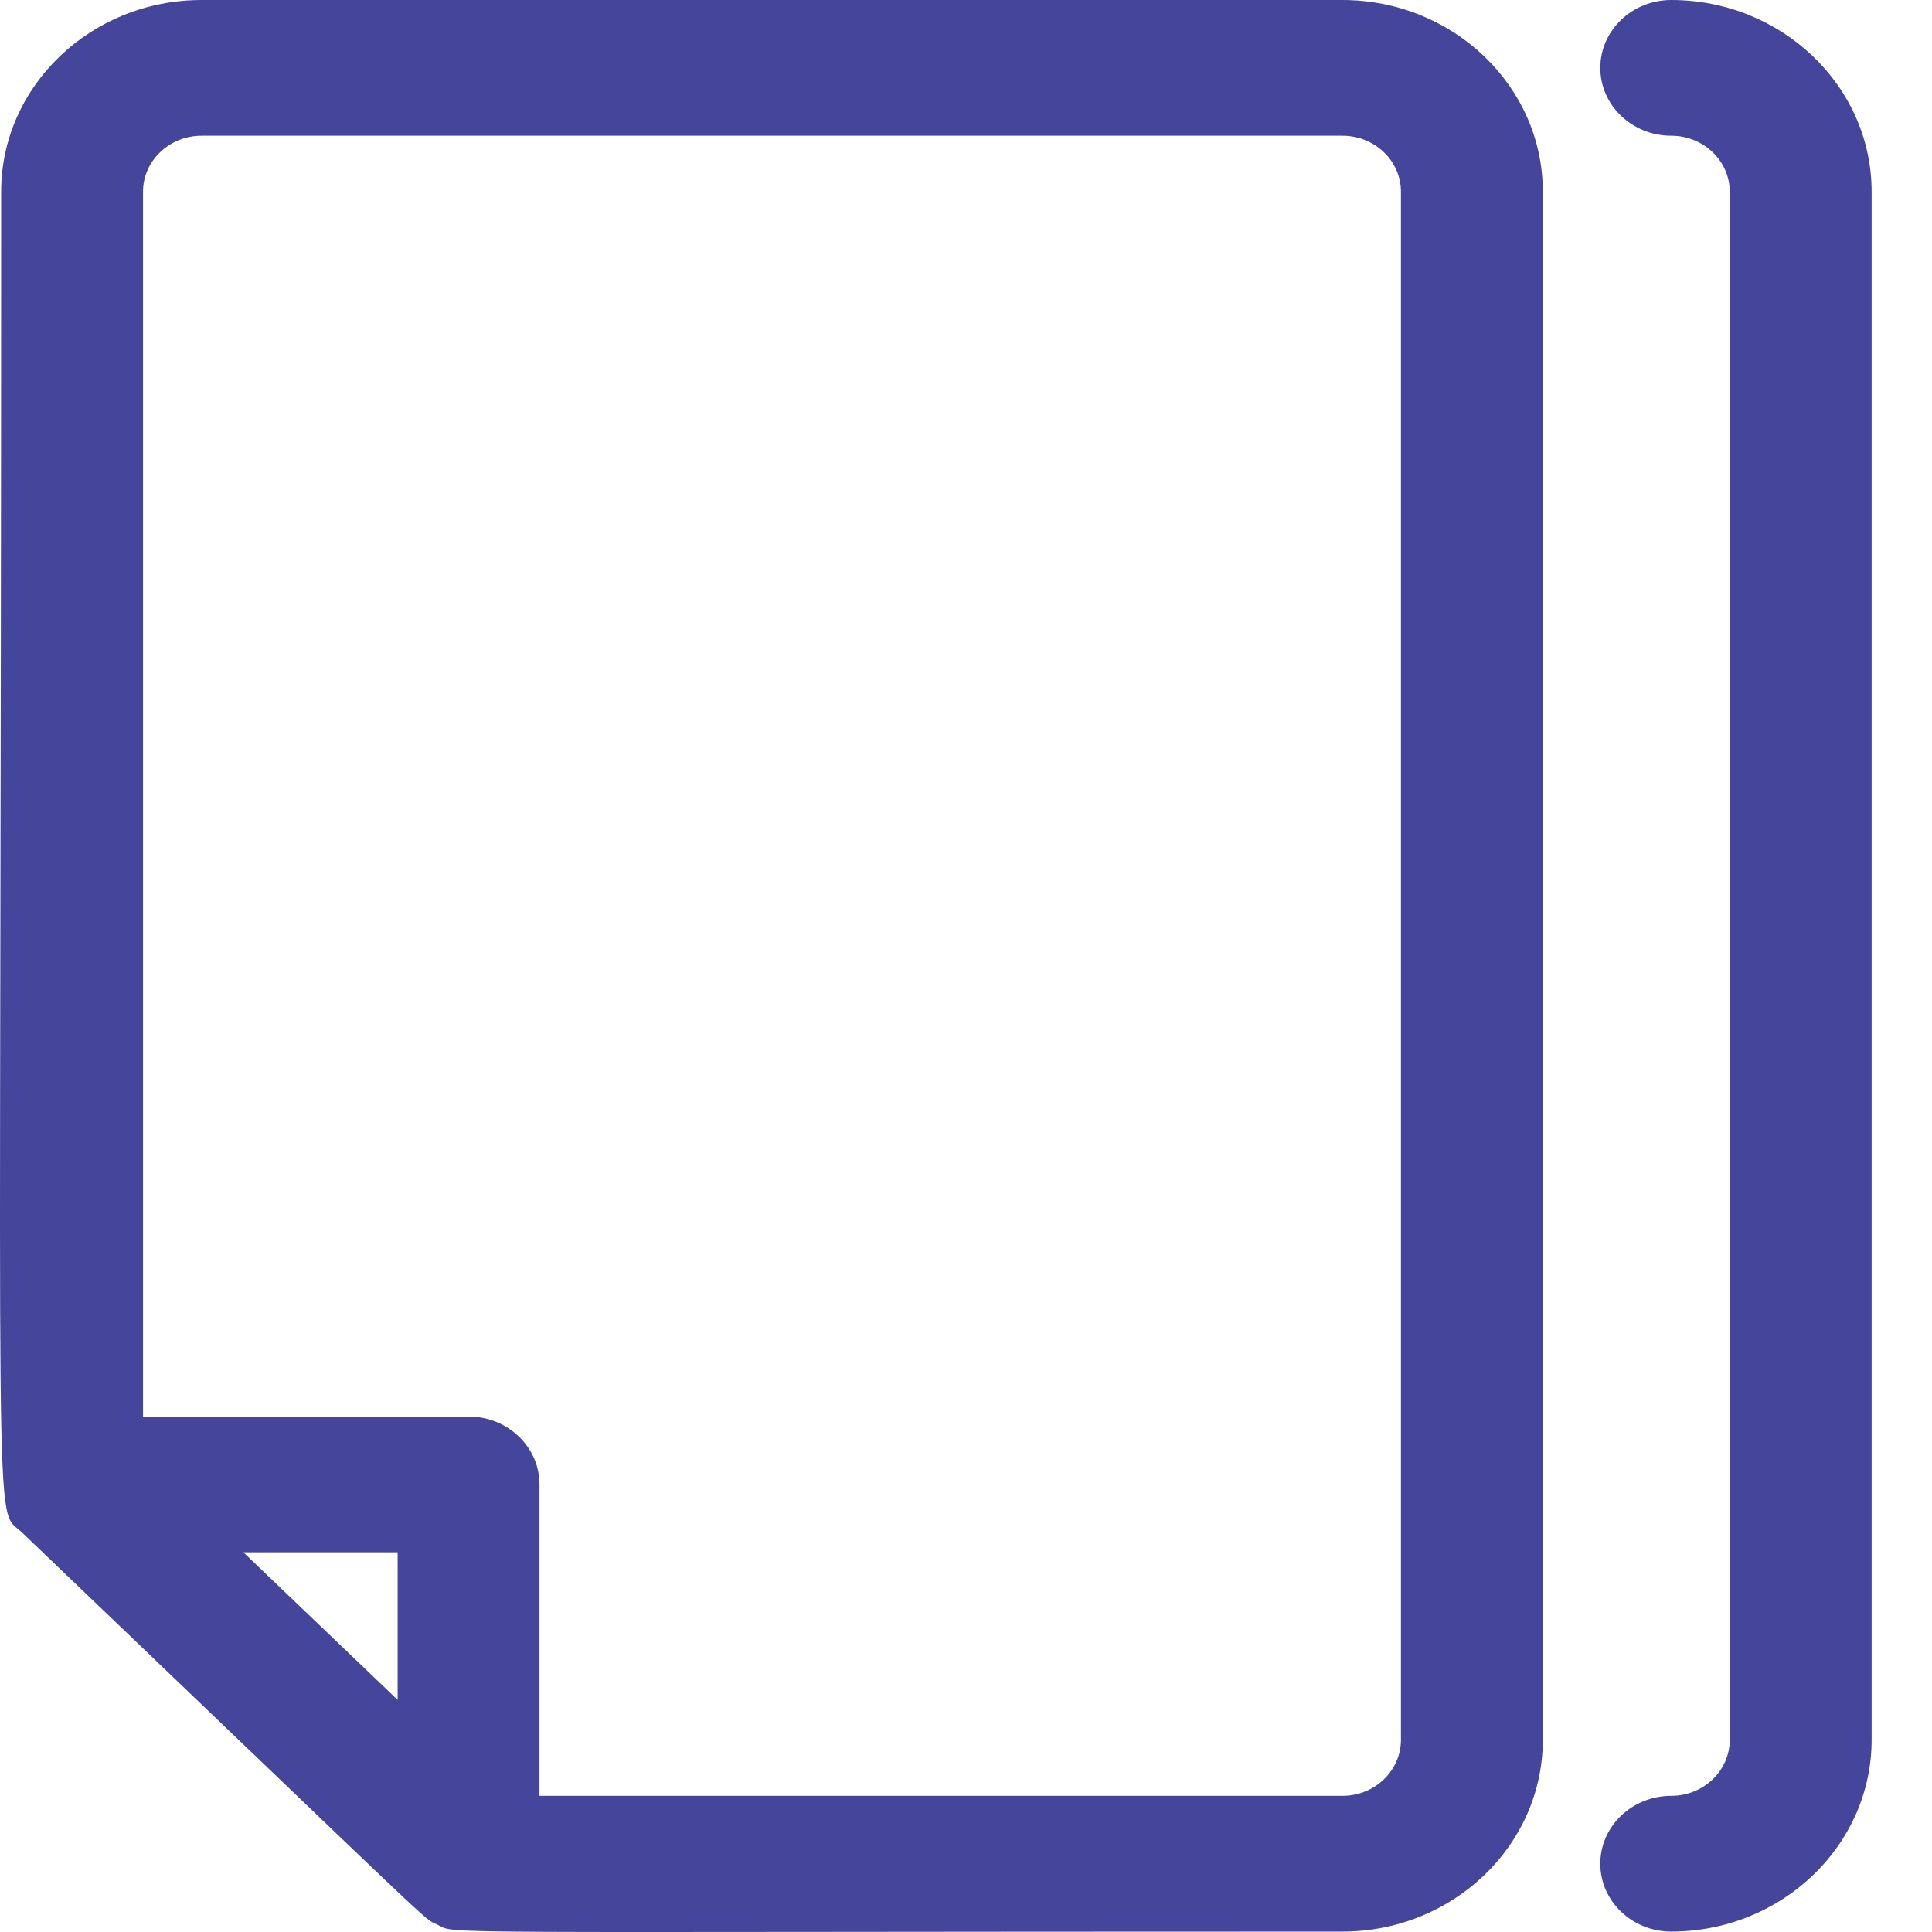 <svg width="32" height="32" viewBox="0 0 32 32" fill="none" xmlns="http://www.w3.org/2000/svg">
<path d="M22.235 0H3.338C1.508 0 0.019 1.424 0.019 3.175C0.019 26.343 -0.122 24.917 0.364 25.382C7.439 32.15 6.99 31.757 7.237 31.874C7.591 32.044 6.623 31.993 22.235 31.993C24.065 31.993 25.554 30.568 25.554 28.817V3.175C25.555 1.424 24.065 0 22.235 0ZM6.586 28.155L4.031 25.711H6.586V28.155ZM23.204 28.817C23.204 29.329 22.77 29.745 22.235 29.745H8.936V24.587C8.936 23.966 8.41 23.462 7.761 23.462H2.369V3.175C2.369 2.664 2.804 2.248 3.338 2.248H22.235C22.77 2.248 23.204 2.664 23.204 3.175V28.817ZM31 3.175V28.817C31 30.568 29.511 31.993 27.681 31.993C27.032 31.993 26.506 31.49 26.506 30.869C26.506 30.248 27.032 29.745 27.681 29.745C28.215 29.745 28.65 29.329 28.65 28.817V3.175C28.65 2.664 28.215 2.248 27.681 2.248C27.032 2.248 26.506 1.745 26.506 1.124C26.506 0.503 27.032 0 27.681 0C29.511 0 31 1.424 31 3.175Z" fill="#45469B"/>
</svg>
